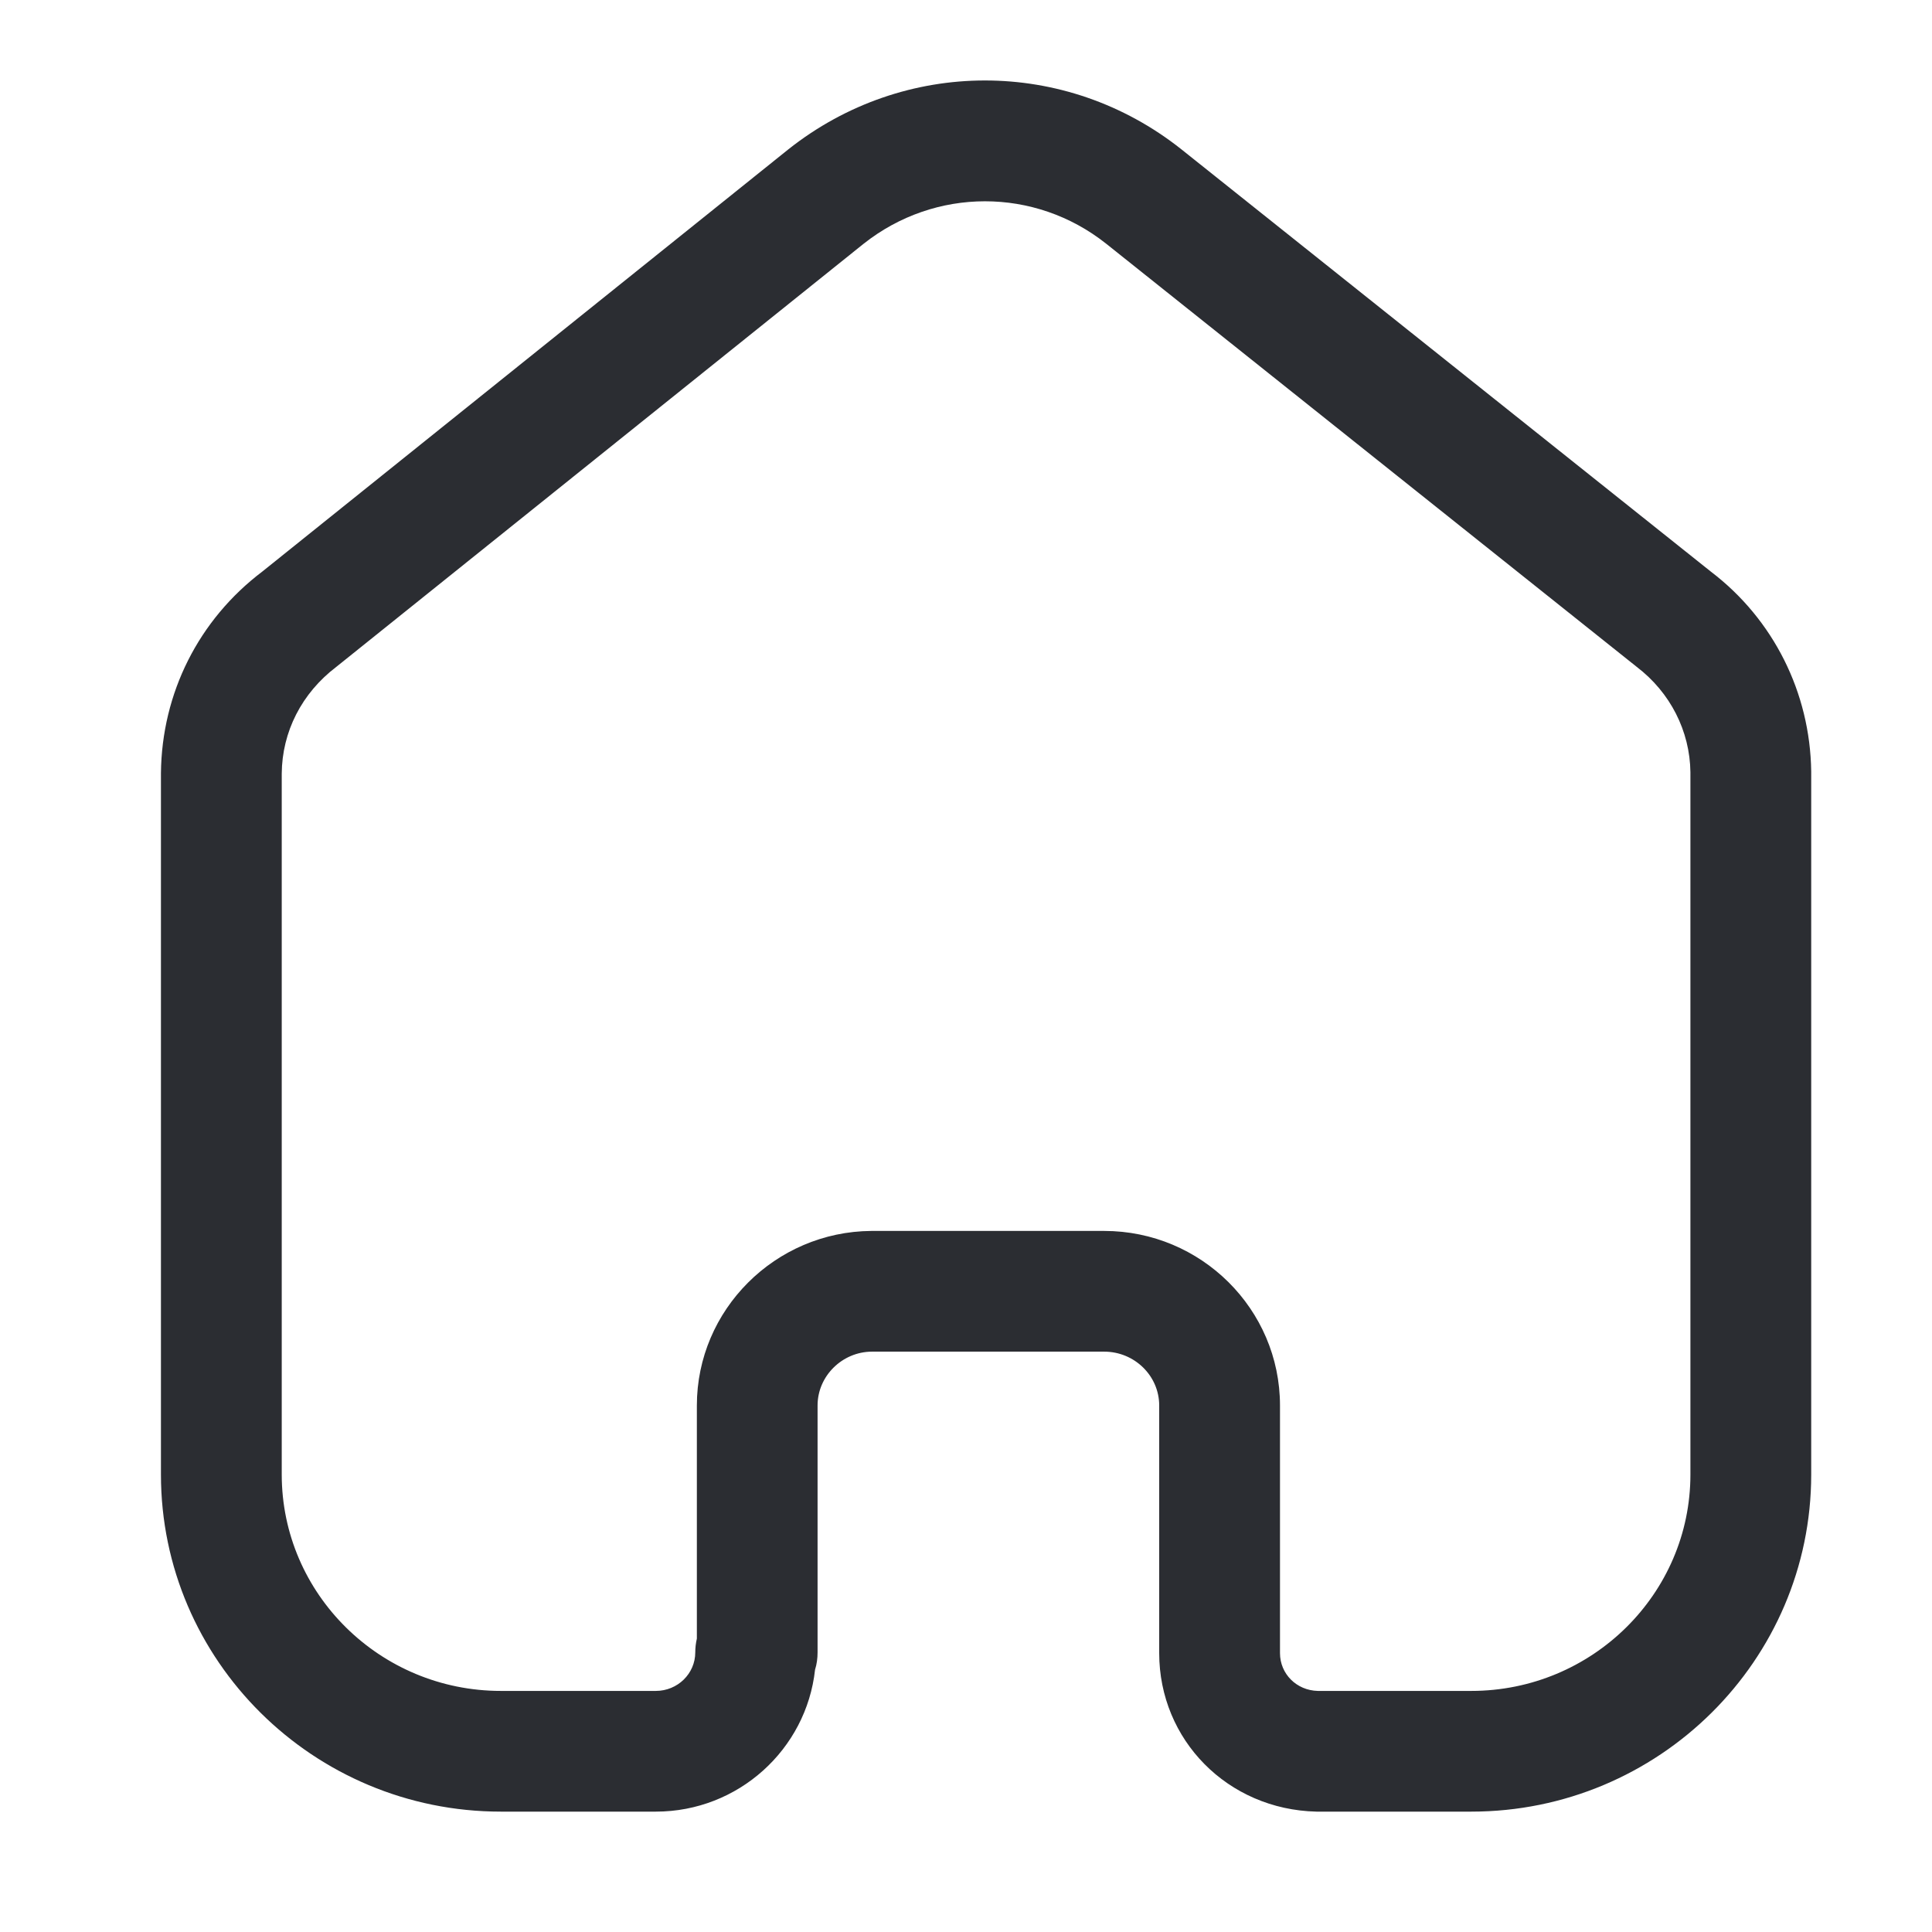<svg width="23" height="23" viewBox="0 0 23 23" fill="none" xmlns="http://www.w3.org/2000/svg">
<path fill-rule="evenodd" clip-rule="evenodd" d="M13.145 14.654C14.299 14.654 15.238 15.586 15.238 16.732V19.68C15.238 19.927 15.435 20.124 15.688 20.13H17.515C18.954 20.13 20.124 18.974 20.124 17.554V9.193C20.118 8.704 19.885 8.244 19.485 7.939L13.167 2.9C12.319 2.228 11.132 2.228 10.281 2.902L4.006 7.937C3.591 8.252 3.358 8.712 3.354 9.21V17.554C3.354 18.974 4.524 20.13 5.963 20.13H7.807C8.067 20.13 8.277 19.924 8.277 19.671C8.277 19.615 8.284 19.559 8.296 19.507V16.732C8.296 15.593 9.229 14.662 10.374 14.654H13.145ZM17.515 21.567H15.671C14.615 21.542 13.8 20.713 13.8 19.68V16.732C13.8 16.379 13.506 16.091 13.145 16.091H10.379C10.025 16.093 9.733 16.382 9.733 16.732V19.671C9.733 19.742 9.724 19.811 9.703 19.877C9.6 20.826 8.789 21.567 7.807 21.567H5.963C3.731 21.567 1.916 19.767 1.916 17.554V9.203C1.926 8.25 2.365 7.378 3.123 6.804L9.385 1.778C10.764 0.685 12.686 0.685 14.062 1.776L20.37 6.807C21.11 7.371 21.549 8.242 21.562 9.183V17.554C21.562 19.767 19.747 21.567 17.515 21.567Z" fill="#2B2D32"/>
</svg>
